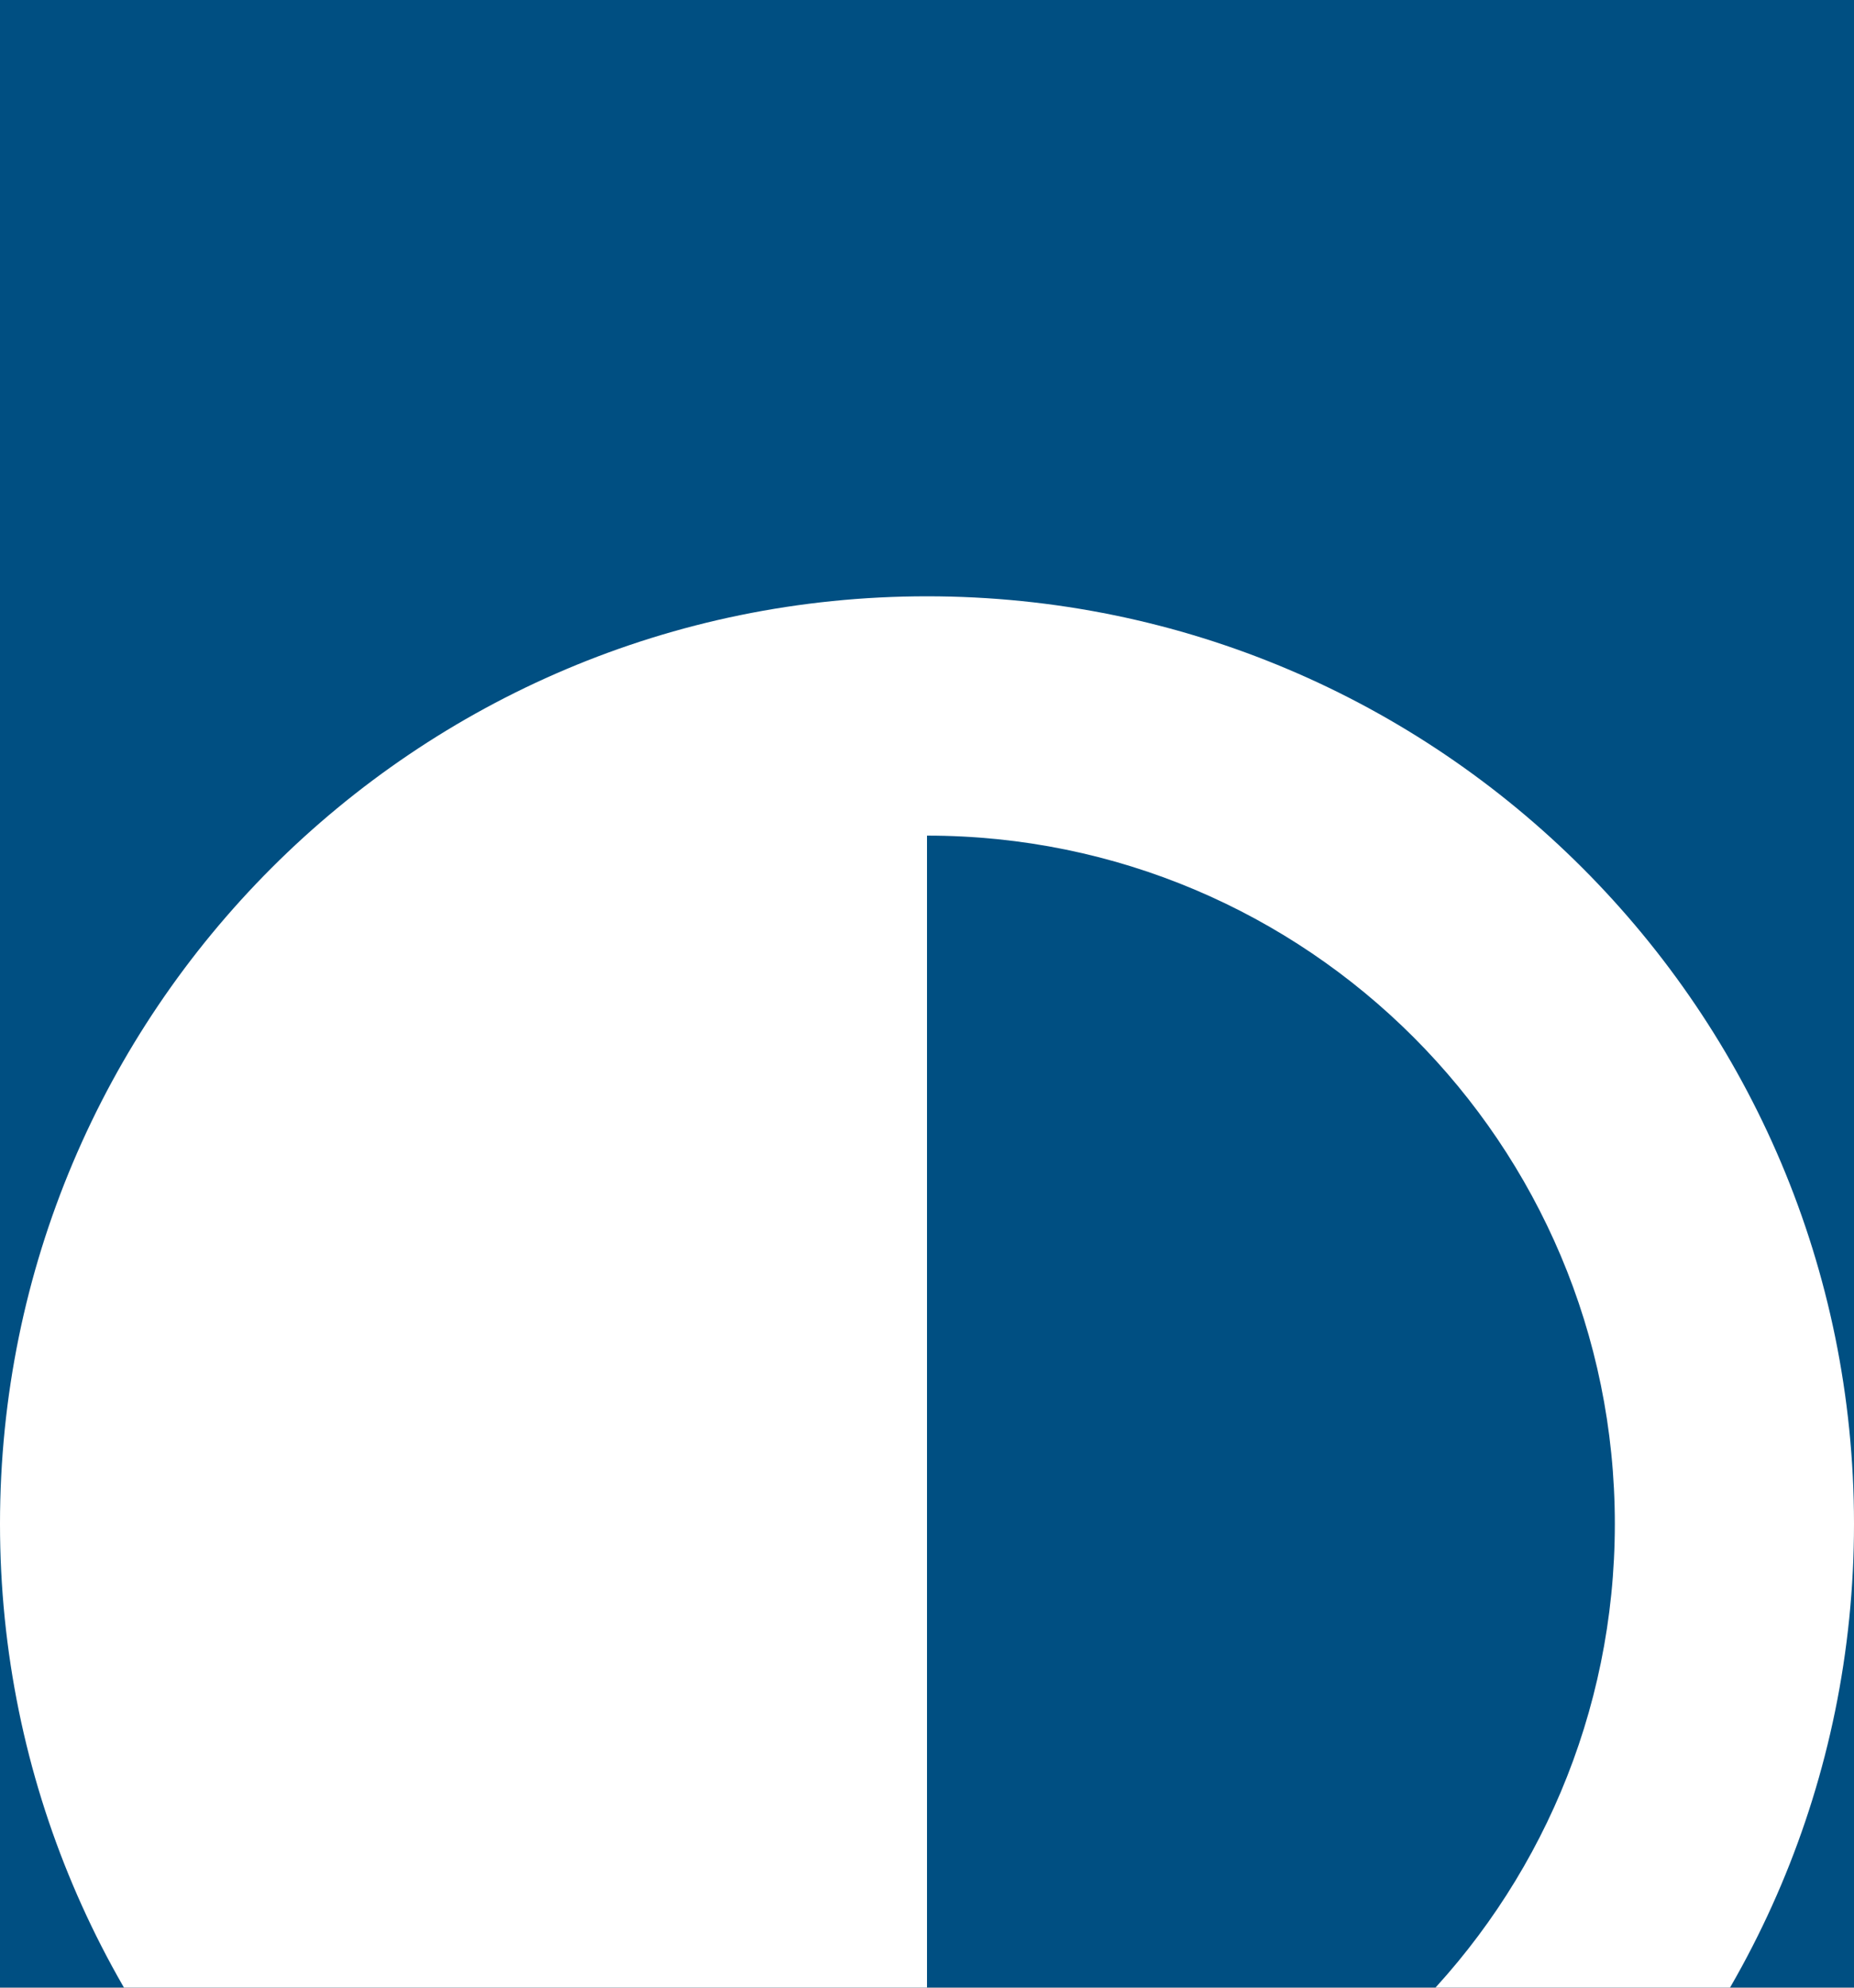 <svg width="14" height="15" viewBox="0 0 14 15" fill="none" xmlns="http://www.w3.org/2000/svg">
<rect width="14" height="15" fill="#1E1E1E"/>
<g id="Vets -  calendar">
<rect x="-351" y="-151" width="1440" height="1024" rx="10" fill="#F9F9F9"/>
<g id="Manage" filter="url(#filter0_d_960_2712)">
<rect x="-18" y="-9" width="117" height="33" rx="16.5" fill="#004F82"/>
<path id="Vector" d="M0 7.5C0 11.366 3.134 14.5 7 14.5C10.866 14.5 14 11.366 14 7.5C14 3.634 10.866 0.5 7 0.5C3.134 0.5 0 3.634 0 7.5ZM7 12.694V2.306C9.871 2.306 12.194 4.63 12.194 7.5C12.194 10.371 9.87 12.694 7 12.694Z" fill="white"/>
</g>
</g>
<defs>
<filter id="filter0_d_960_2712" x="-38" y="-25" width="157" height="73" filterUnits="userSpaceOnUse" color-interpolation-filters="sRGB">
<feFlood flood-opacity="0" result="BackgroundImageFix"/>
<feColorMatrix in="SourceAlpha" type="matrix" values="0 0 0 0 0 0 0 0 0 0 0 0 0 0 0 0 0 0 127 0" result="hardAlpha"/>
<feOffset dy="4"/>
<feGaussianBlur stdDeviation="10"/>
<feComposite in2="hardAlpha" operator="out"/>
<feColorMatrix type="matrix" values="0 0 0 0 0 0 0 0 0 0 0 0 0 0 0 0 0 0 0.03 0"/>
<feBlend mode="normal" in2="BackgroundImageFix" result="effect1_dropShadow_960_2712"/>
<feBlend mode="normal" in="SourceGraphic" in2="effect1_dropShadow_960_2712" result="shape"/>
</filter>
</defs>
</svg>

